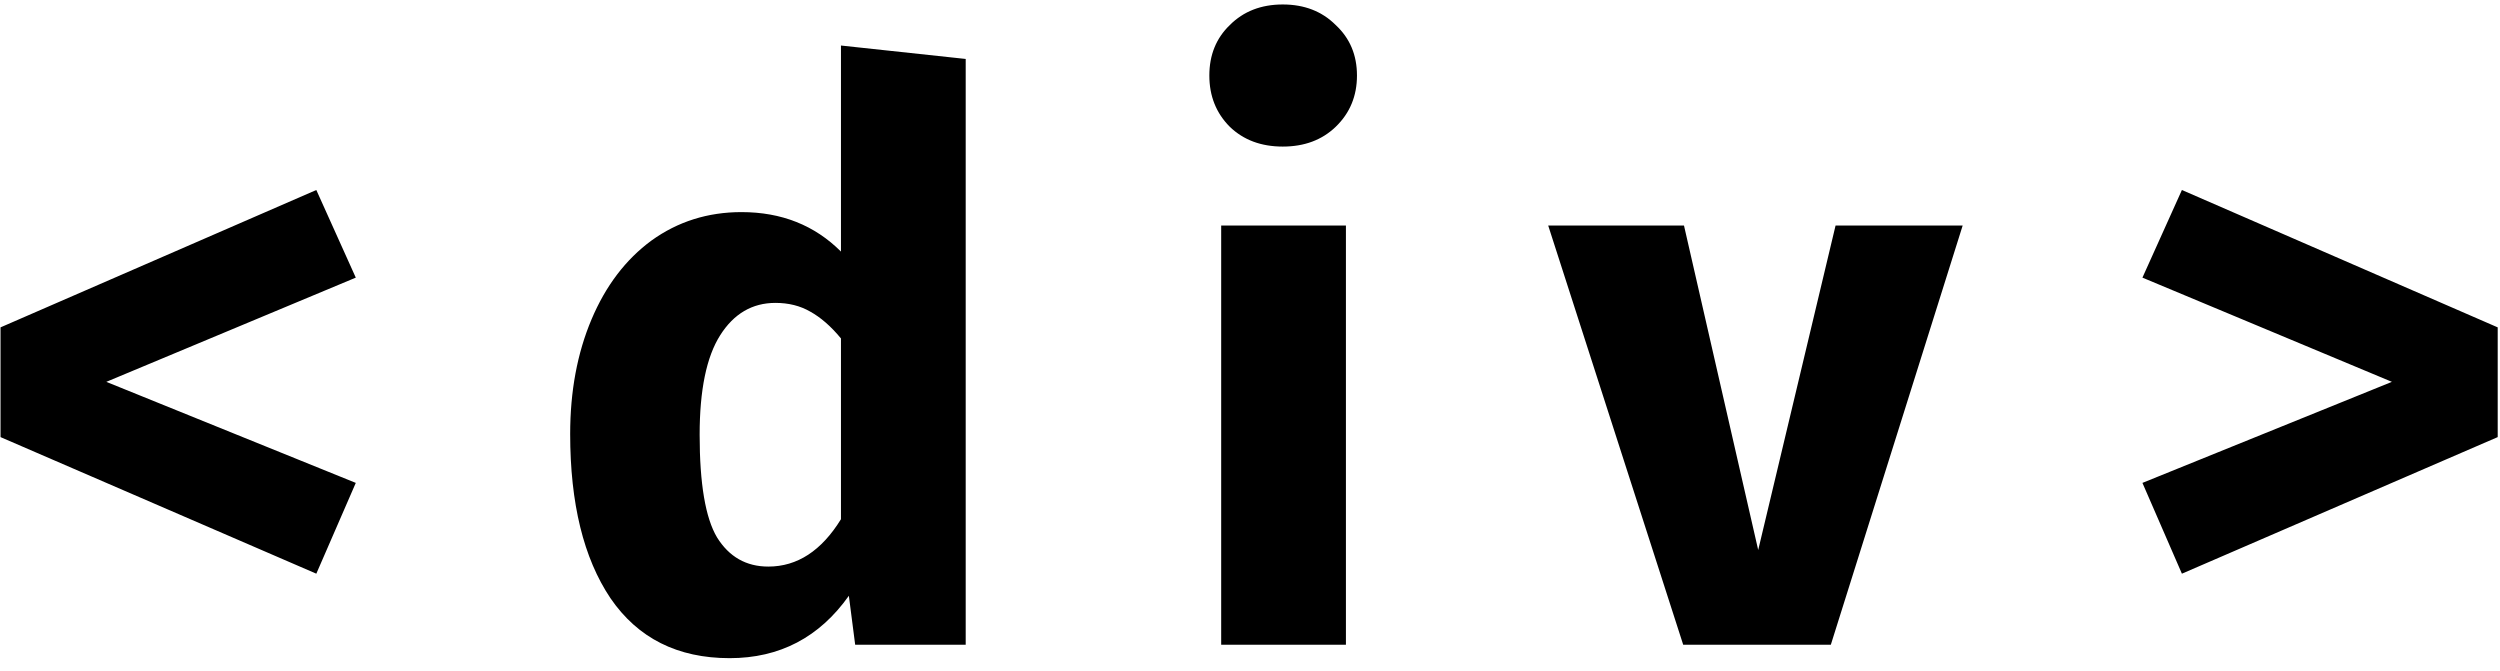 <svg width="190" height="51" viewBox="0 0 190 51" fill="none" xmlns="http://www.w3.org/2000/svg">
<path d="M24.04 14.44L27.04 21.1L8.08 29.02L27.04 36.7L24.04 43.6L0.04 33.22V24.88L24.04 14.44ZM73.393 4.48V49H64.993L64.513 45.28C62.273 48.44 59.253 50.02 55.453 50.02C51.493 50.02 48.473 48.5 46.393 45.46C44.353 42.42 43.333 38.26 43.333 32.98C43.333 29.74 43.873 26.84 44.953 24.28C46.033 21.72 47.553 19.72 49.513 18.28C51.513 16.84 53.793 16.12 56.353 16.12C59.393 16.12 61.913 17.12 63.913 19.12V3.46L73.393 4.48ZM58.393 43.06C60.593 43.06 62.433 41.86 63.913 39.46V25.72C63.153 24.8 62.373 24.12 61.573 23.68C60.813 23.24 59.933 23.02 58.933 23.02C57.173 23.02 55.773 23.84 54.733 25.48C53.693 27.12 53.173 29.64 53.173 33.04C53.173 36.76 53.613 39.36 54.493 40.84C55.413 42.32 56.713 43.06 58.393 43.06ZM102.29 17.14V49H92.81V17.14H102.29ZM97.49 0.34C99.13 0.34 100.47 0.86 101.51 1.9C102.59 2.9 103.13 4.18 103.13 5.74C103.13 7.3 102.59 8.6 101.51 9.64C100.47 10.64 99.13 11.14 97.49 11.14C95.85 11.14 94.51 10.64 93.47 9.64C92.43 8.6 91.91 7.3 91.91 5.74C91.91 4.18 92.43 2.9 93.47 1.9C94.51 0.86 95.85 0.34 97.49 0.34ZM149.163 17.14L139.143 49H127.923L117.663 17.14H127.983L133.623 41.8L139.503 17.14H149.163ZM165.825 14.44L189.825 24.88V33.22L165.825 43.6L162.825 36.7L181.785 29.02L162.825 21.1L165.825 14.44Z" fill="black"/>
</svg>

